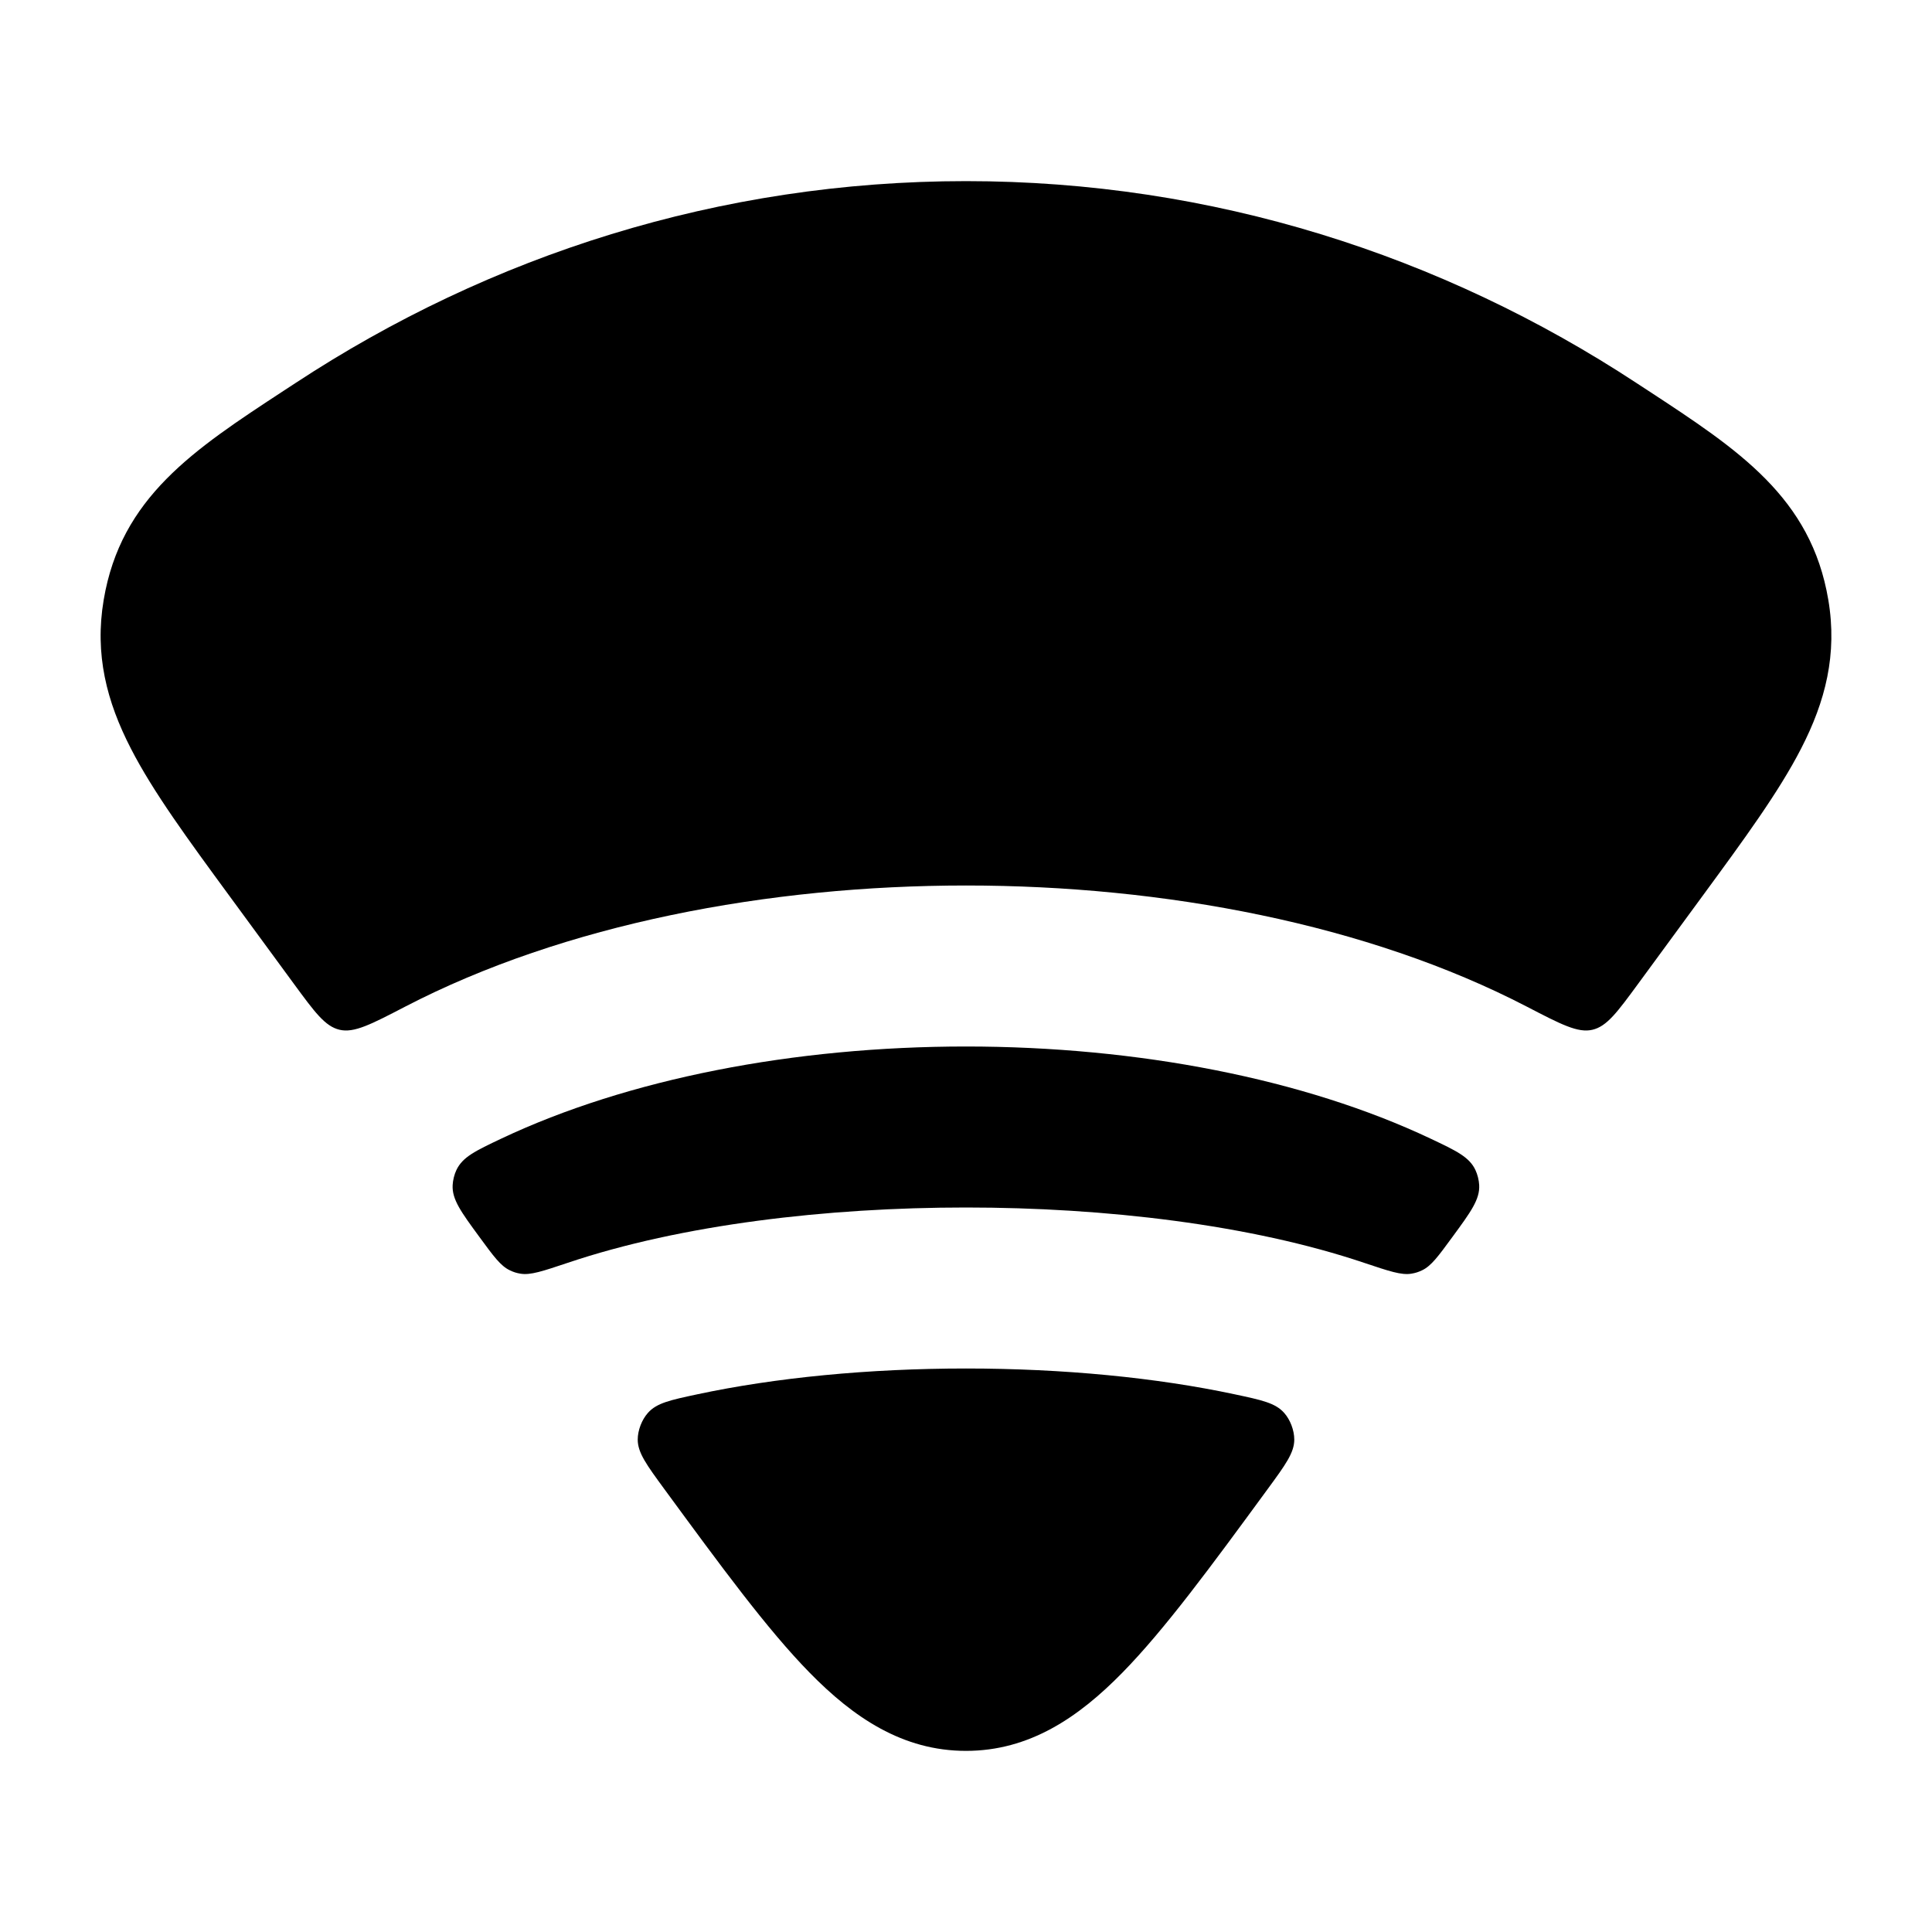 <svg width="24" height="24" viewBox="0 0 24 24" xmlns="http://www.w3.org/2000/svg">
<path class="pr-icon-bulk-secondary" fill-rule="evenodd" clip-rule="evenodd" d="M3.668 4.76C6.087 3.17 8.942 2.25 12 2.25C15.058 2.25 17.913 3.17 20.332 4.76L20.479 4.856C21.596 5.588 22.498 6.179 22.712 7.452C22.826 8.127 22.676 8.713 22.374 9.299C22.097 9.839 21.662 10.431 21.151 11.128L20.351 12.219C20.091 12.573 19.962 12.75 19.782 12.792C19.602 12.835 19.391 12.725 18.969 12.506C16.989 11.478 14.454 11 12 11C9.546 11 7.011 11.478 5.031 12.506C4.609 12.725 4.398 12.835 4.218 12.792C4.038 12.75 3.909 12.573 3.649 12.219L2.849 11.128C2.338 10.431 1.903 9.839 1.626 9.299C1.324 8.713 1.174 8.127 1.288 7.452C1.502 6.179 2.404 5.588 3.521 4.856L3.668 4.76Z" fill="currentColor"/>
<path d="M11.999 13C14.136 13 16.2 13.402 17.77 14.144C18.091 14.296 18.252 14.372 18.328 14.534C18.354 14.588 18.372 14.661 18.375 14.721C18.385 14.899 18.27 15.056 18.041 15.368C17.866 15.607 17.779 15.726 17.666 15.78C17.62 15.802 17.582 15.814 17.533 15.822C17.409 15.843 17.256 15.791 16.948 15.688C15.533 15.211 13.722 15 11.999 15C10.277 15 8.465 15.211 7.05 15.688C6.742 15.791 6.589 15.843 6.465 15.822C6.416 15.814 6.378 15.802 6.333 15.78C6.219 15.726 6.132 15.607 5.957 15.368C5.728 15.056 5.613 14.899 5.623 14.721C5.626 14.66 5.644 14.588 5.67 14.534C5.747 14.372 5.907 14.296 6.228 14.144C7.798 13.402 9.863 13 11.999 13Z" fill="currentColor"/>
<path d="M10.056 20.777C9.53 20.24 8.956 19.457 8.255 18.501C8.033 18.198 7.922 18.047 7.922 17.883C7.922 17.768 7.973 17.636 8.049 17.551C8.158 17.428 8.327 17.392 8.665 17.32C9.63 17.114 10.791 17 12 17C13.209 17 14.37 17.114 15.335 17.32C15.674 17.392 15.843 17.428 15.952 17.551C16.028 17.636 16.078 17.768 16.078 17.883C16.078 18.047 15.967 18.198 15.745 18.501L15.745 18.501C15.045 19.457 14.47 20.24 13.944 20.777C13.399 21.334 12.788 21.75 12 21.75C11.212 21.75 10.601 21.334 10.056 20.777Z" fill="currentColor"/>
</svg>
